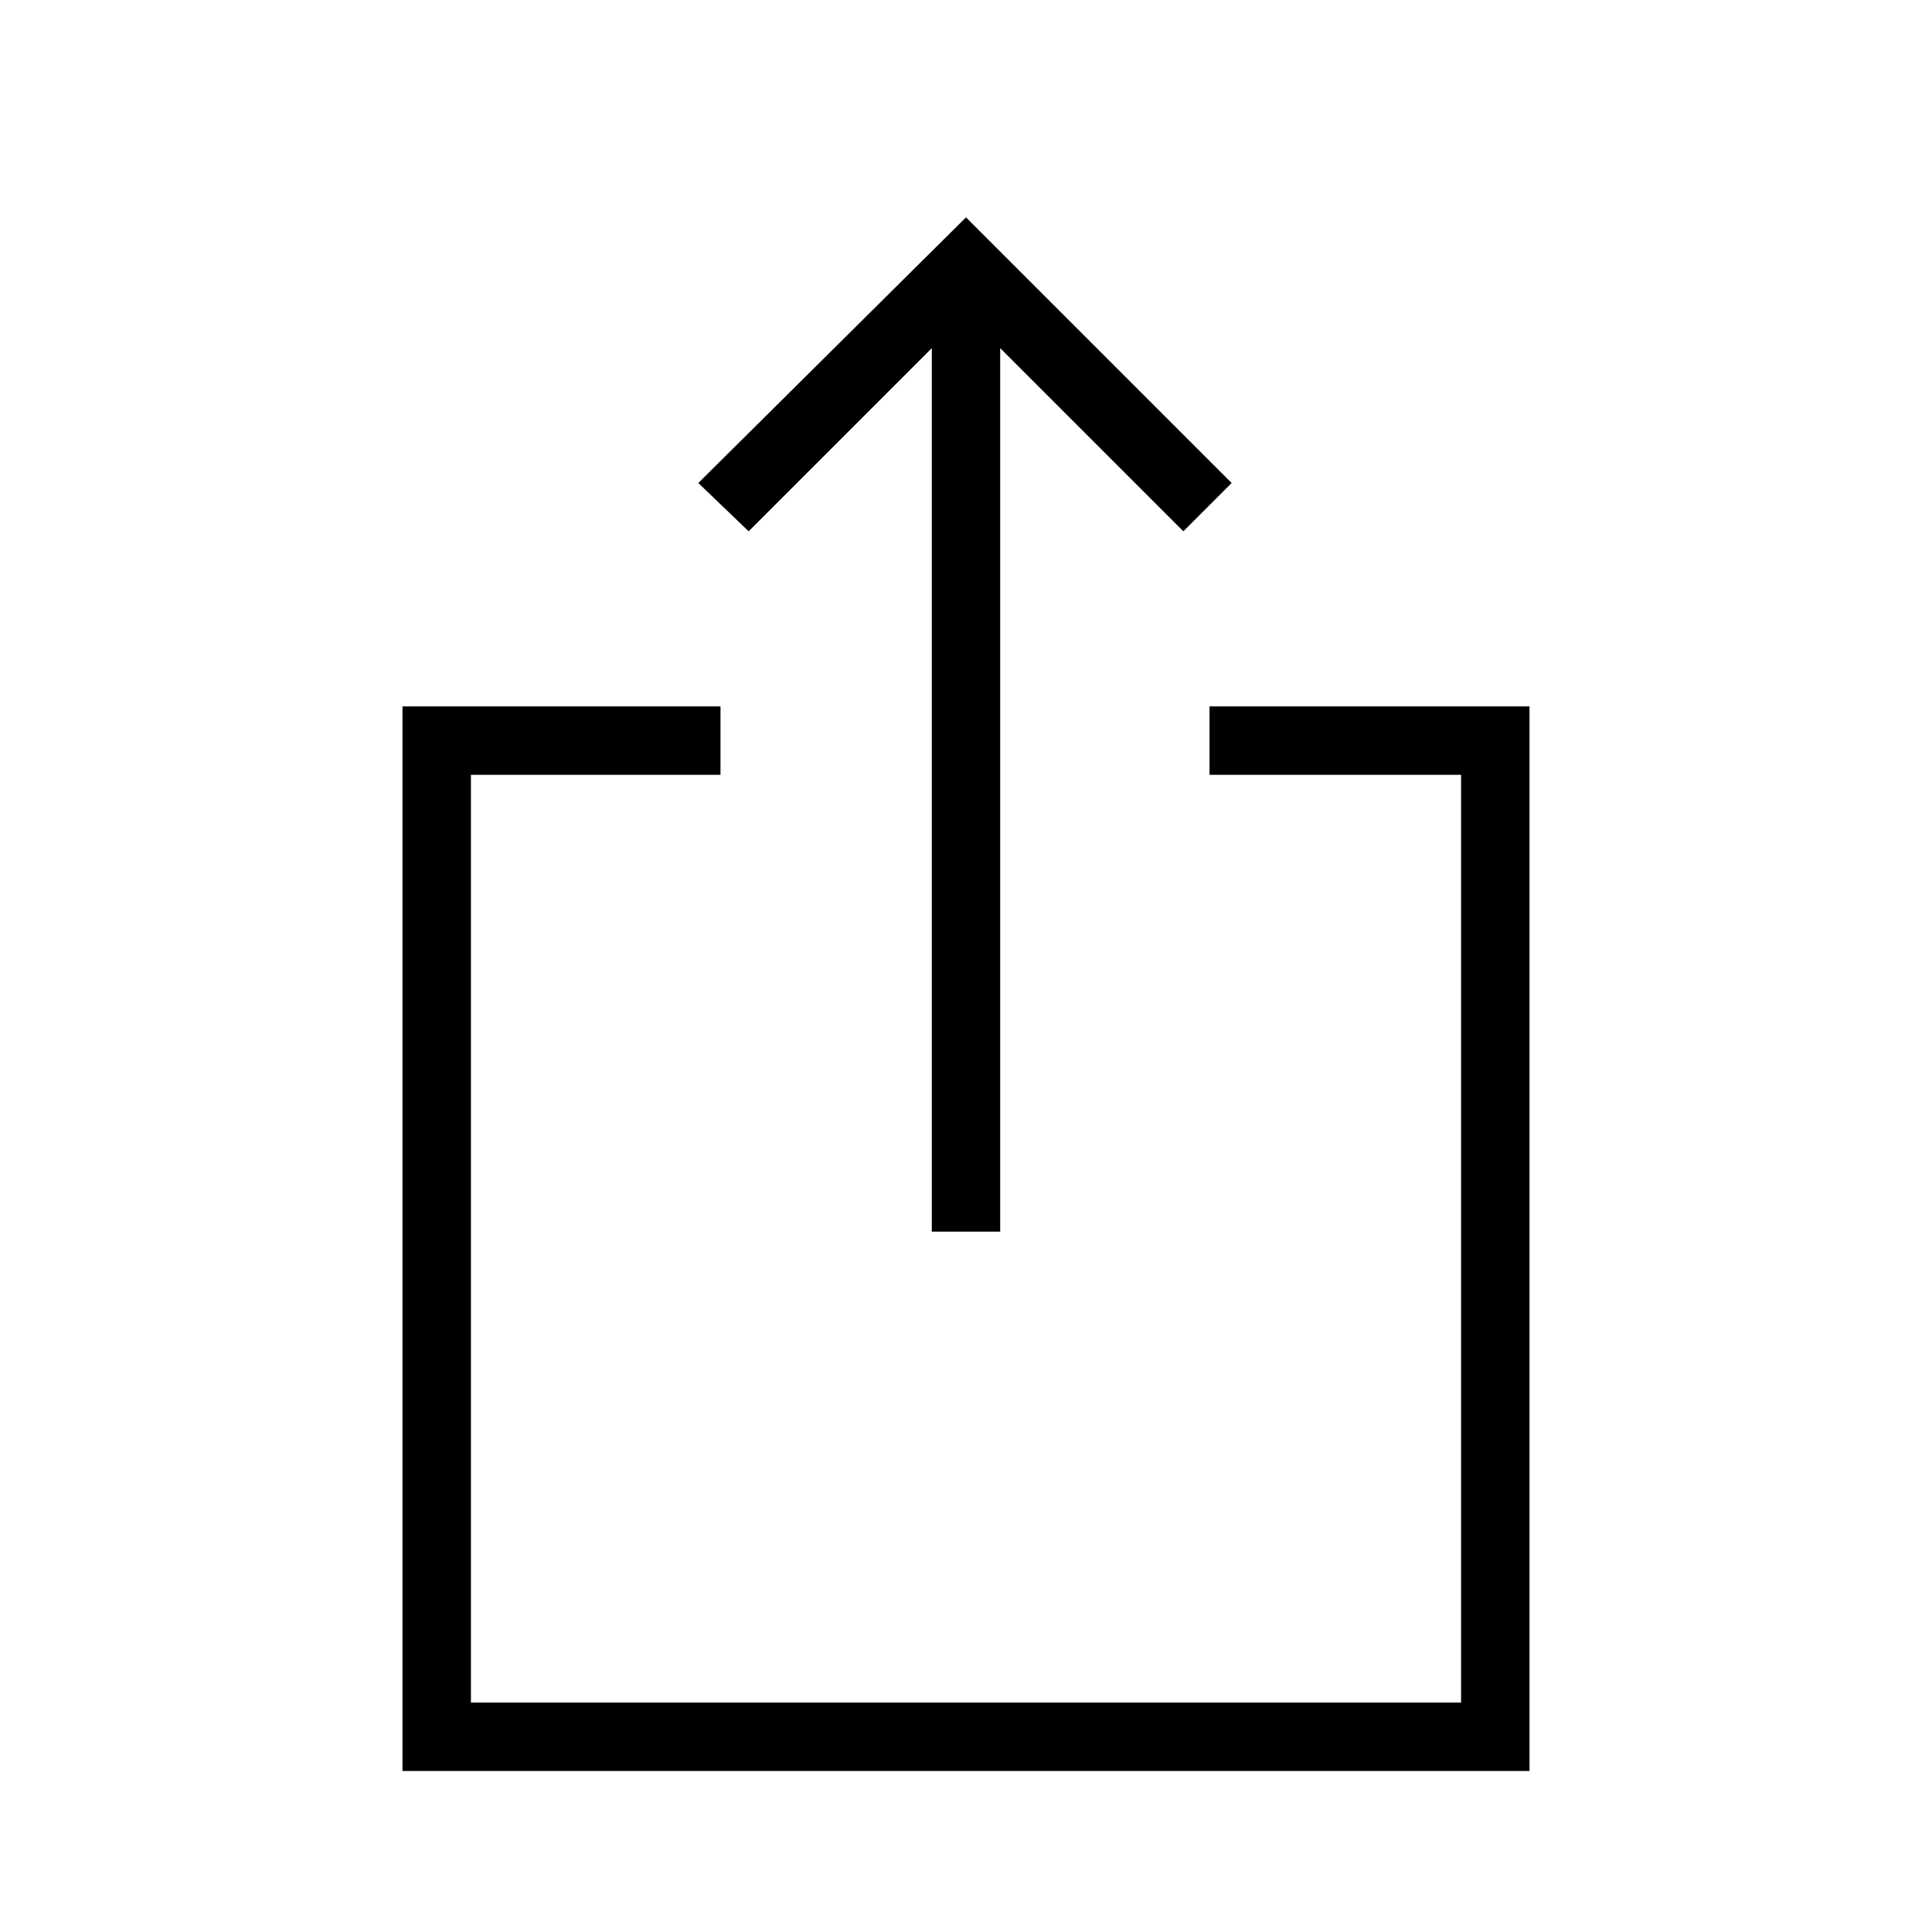 <svg xmlns="http://www.w3.org/2000/svg" height="40" width="40"><path d="M19.292 25.5V7.208L15.5 11l-1.042-1L20 4.5l5.5 5.5-1 1-3.792-3.792V25.5ZM8.333 36.667V14.625h6.584v1.417H9.75V35.25h20.5V16.042h-5.208v-1.417h6.625v22.042Z"/></svg>
